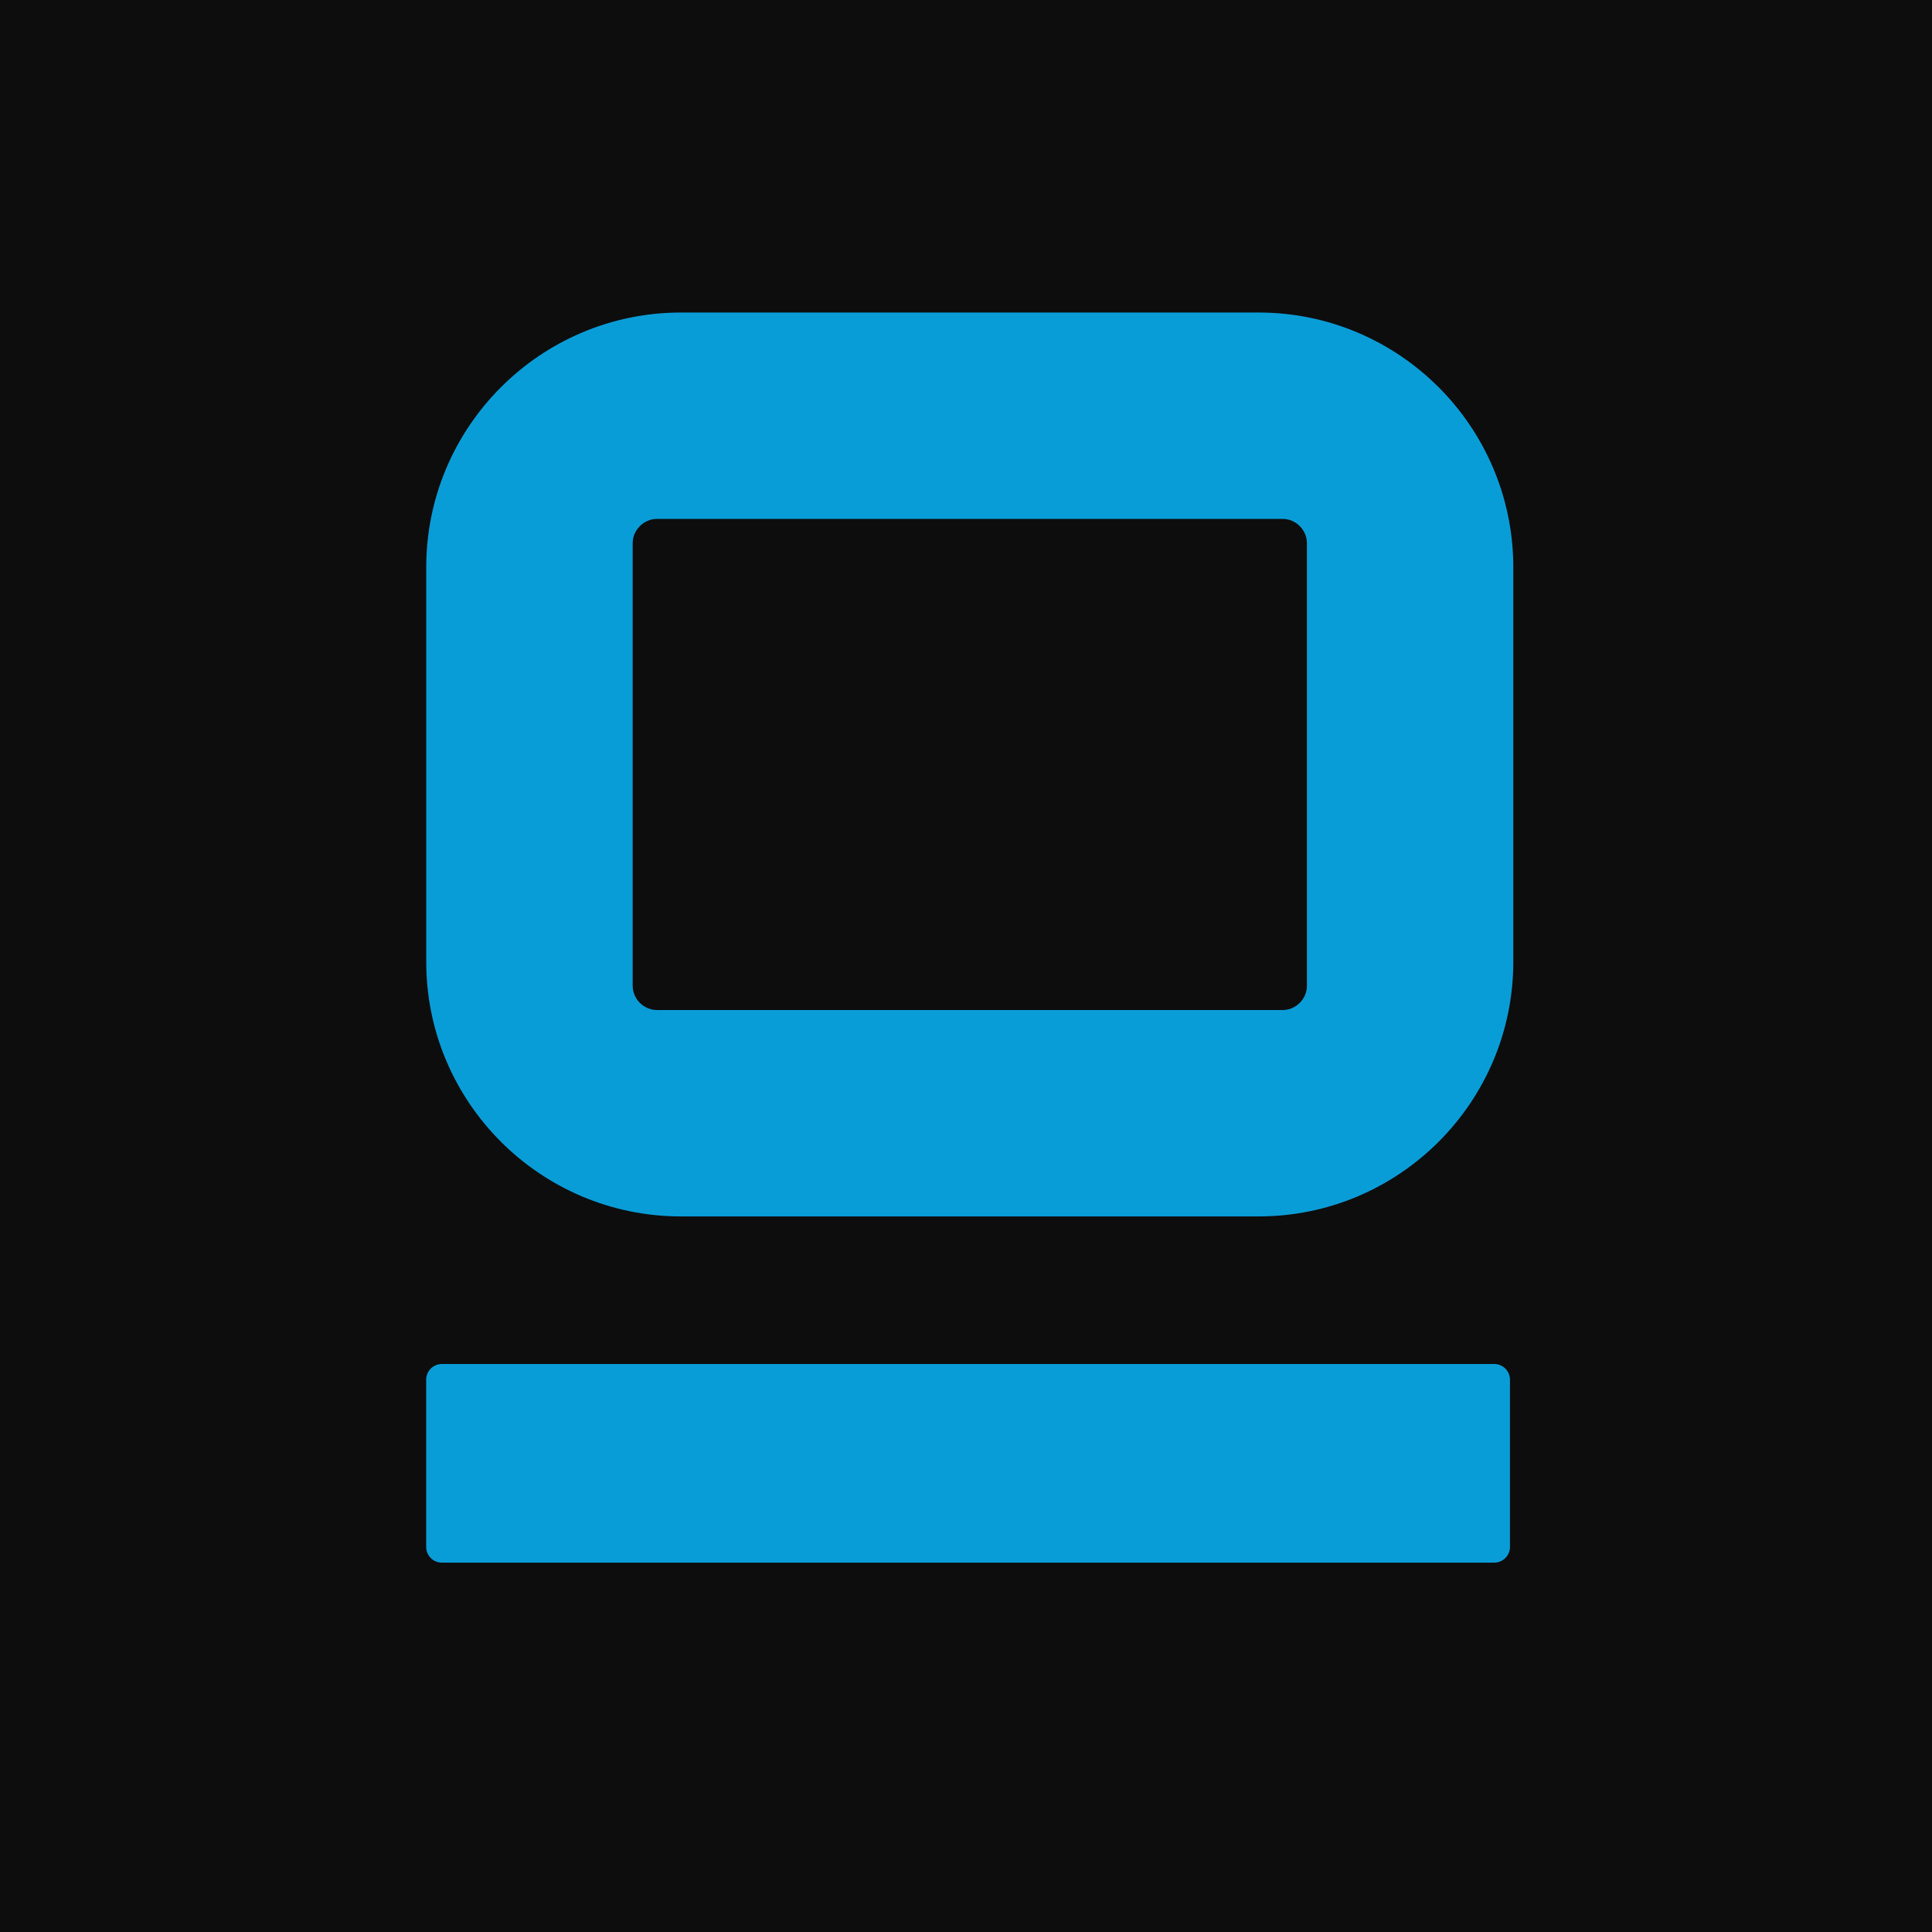 <svg width="68" height="68" viewBox="0 0 68 68" fill="none" xmlns="http://www.w3.org/2000/svg">
<rect width="68" height="68" fill="#0D0D0D"/>
<path fill-rule="evenodd" clip-rule="evenodd" d="M45.999 34.701C45.999 35.162 45.609 35.55 45.148 35.55H23.119C22.894 35.547 22.68 35.457 22.521 35.298C22.362 35.139 22.271 34.925 22.268 34.701V19.117C22.268 18.654 22.66 18.264 23.119 18.264H45.148C45.609 18.264 45.999 18.654 45.999 19.117V34.701ZM44.299 11H23.967C19.025 11 15.002 15.023 15.002 19.967V33.852C15.002 38.794 19.025 42.814 23.967 42.814H44.299C49.244 42.814 53.263 38.794 53.263 33.852V19.967C53.263 15.023 49.244 11 44.299 11ZM53.146 54.449V48.561C53.146 48.414 53.088 48.274 52.984 48.17C52.881 48.066 52.74 48.008 52.594 48.008H15.554C15.407 48.008 15.266 48.066 15.162 48.17C15.059 48.274 15 48.414 15 48.561V54.449C15.001 54.595 15.059 54.735 15.163 54.839C15.267 54.942 15.407 55 15.554 55H52.594C52.74 55 52.88 54.941 52.984 54.838C53.087 54.735 53.146 54.595 53.146 54.449Z" fill="#099DD8"/>
</svg>
